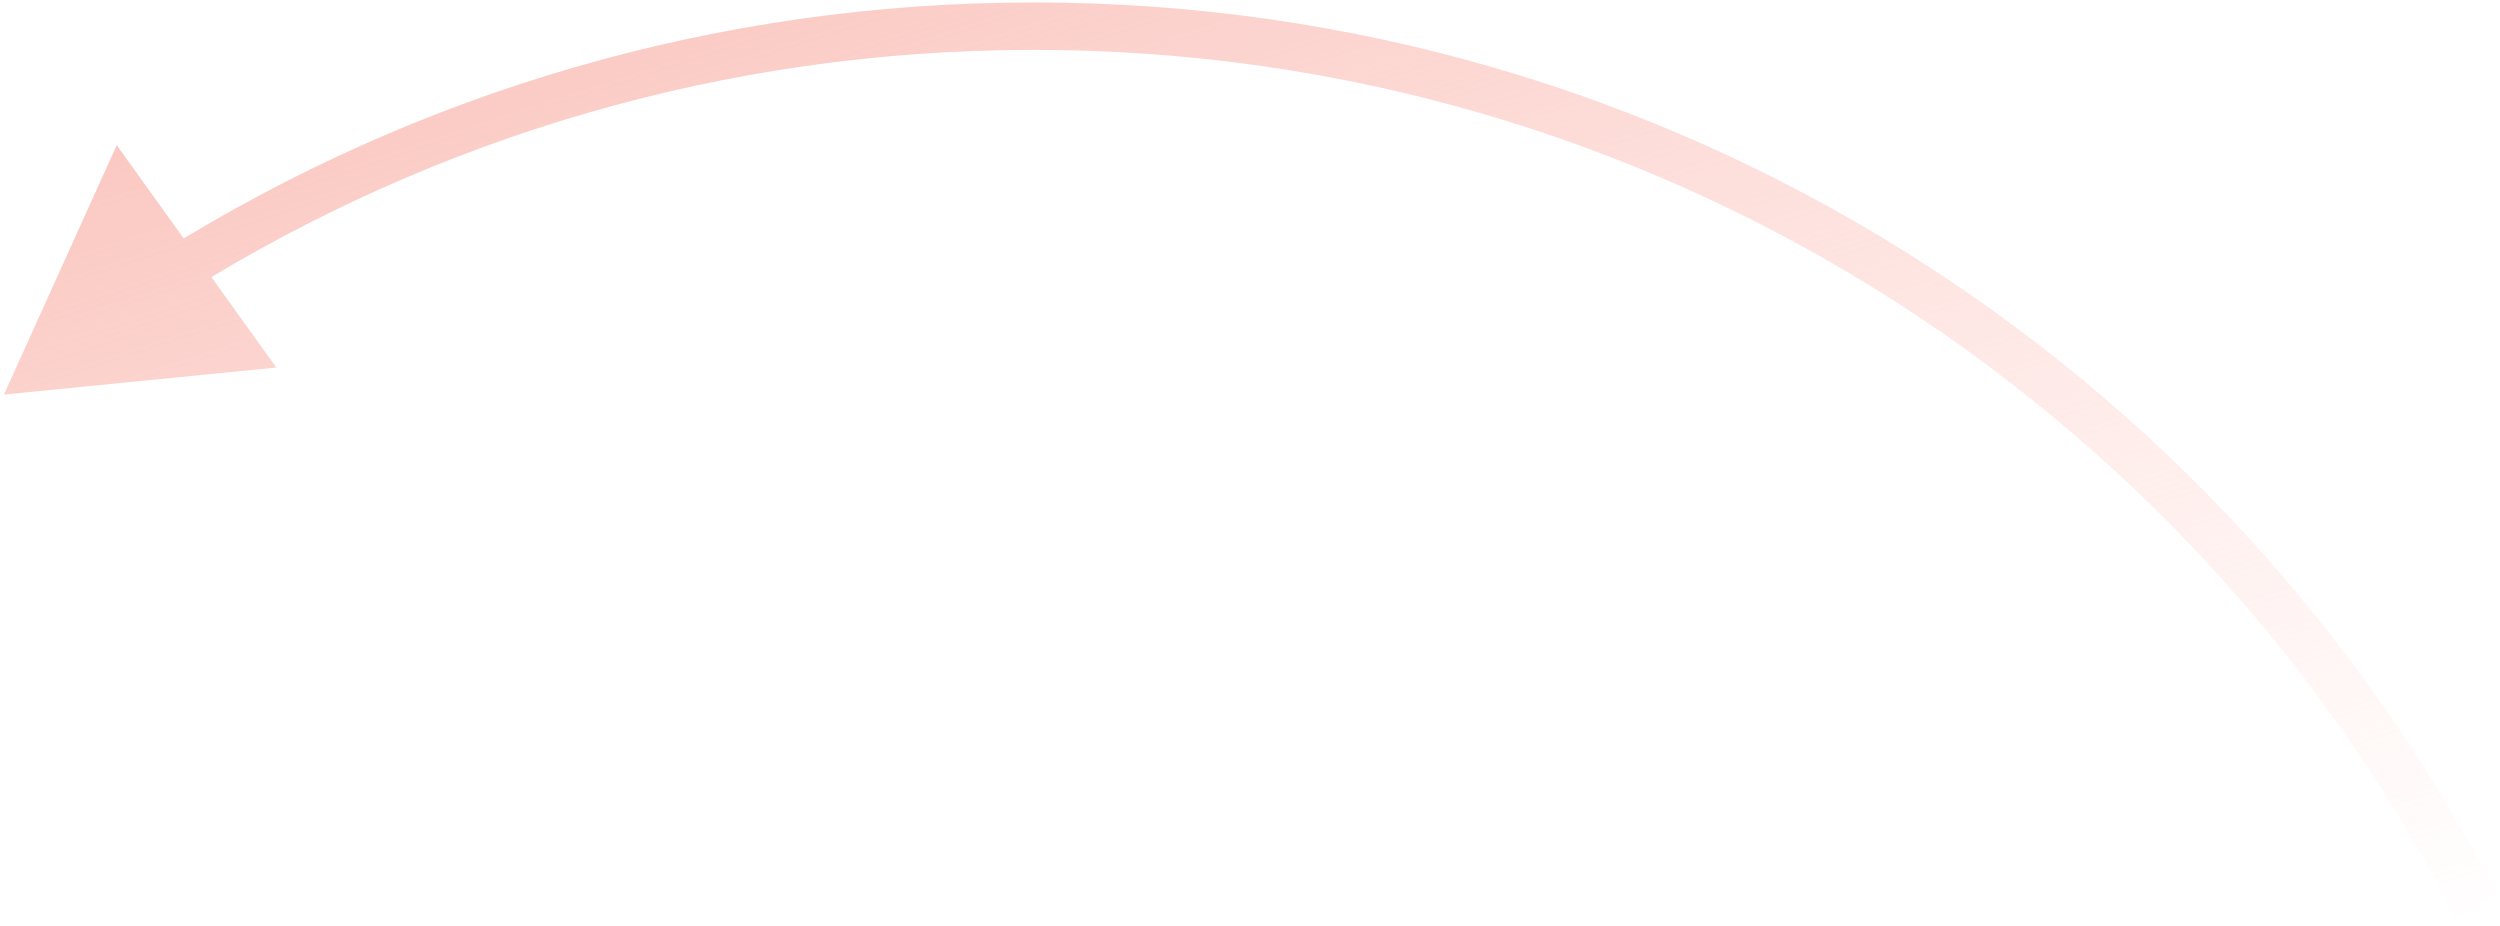<svg width="262" height="97" viewBox="0 0 262 97" fill="none" xmlns="http://www.w3.org/2000/svg">
<path d="M0.414 41.351L12.234 15.213L28.959 38.519L0.414 41.351ZM108.323 5.227C75.851 5.227 45.546 14.455 19.888 30.426L17.262 26.208C43.685 9.761 74.897 0.258 108.323 0.258V5.227ZM257.28 96.04C229.521 42.114 173.237 5.227 108.323 5.227V0.258C175.166 0.258 233.119 38.247 261.697 93.766L257.28 96.04Z" fill="url(#paint0_linear_565_2697)"/>
<defs>
<linearGradient id="paint0_linear_565_2697" x1="34.94" y1="-3.954" x2="102.704" y2="204.095" gradientUnits="userSpaceOnUse">
<stop stop-color="#FAC3BC"/>
<stop offset="0.77" stop-color="#FFD6D1" stop-opacity="0"/>
</linearGradient>
</defs>
</svg>
